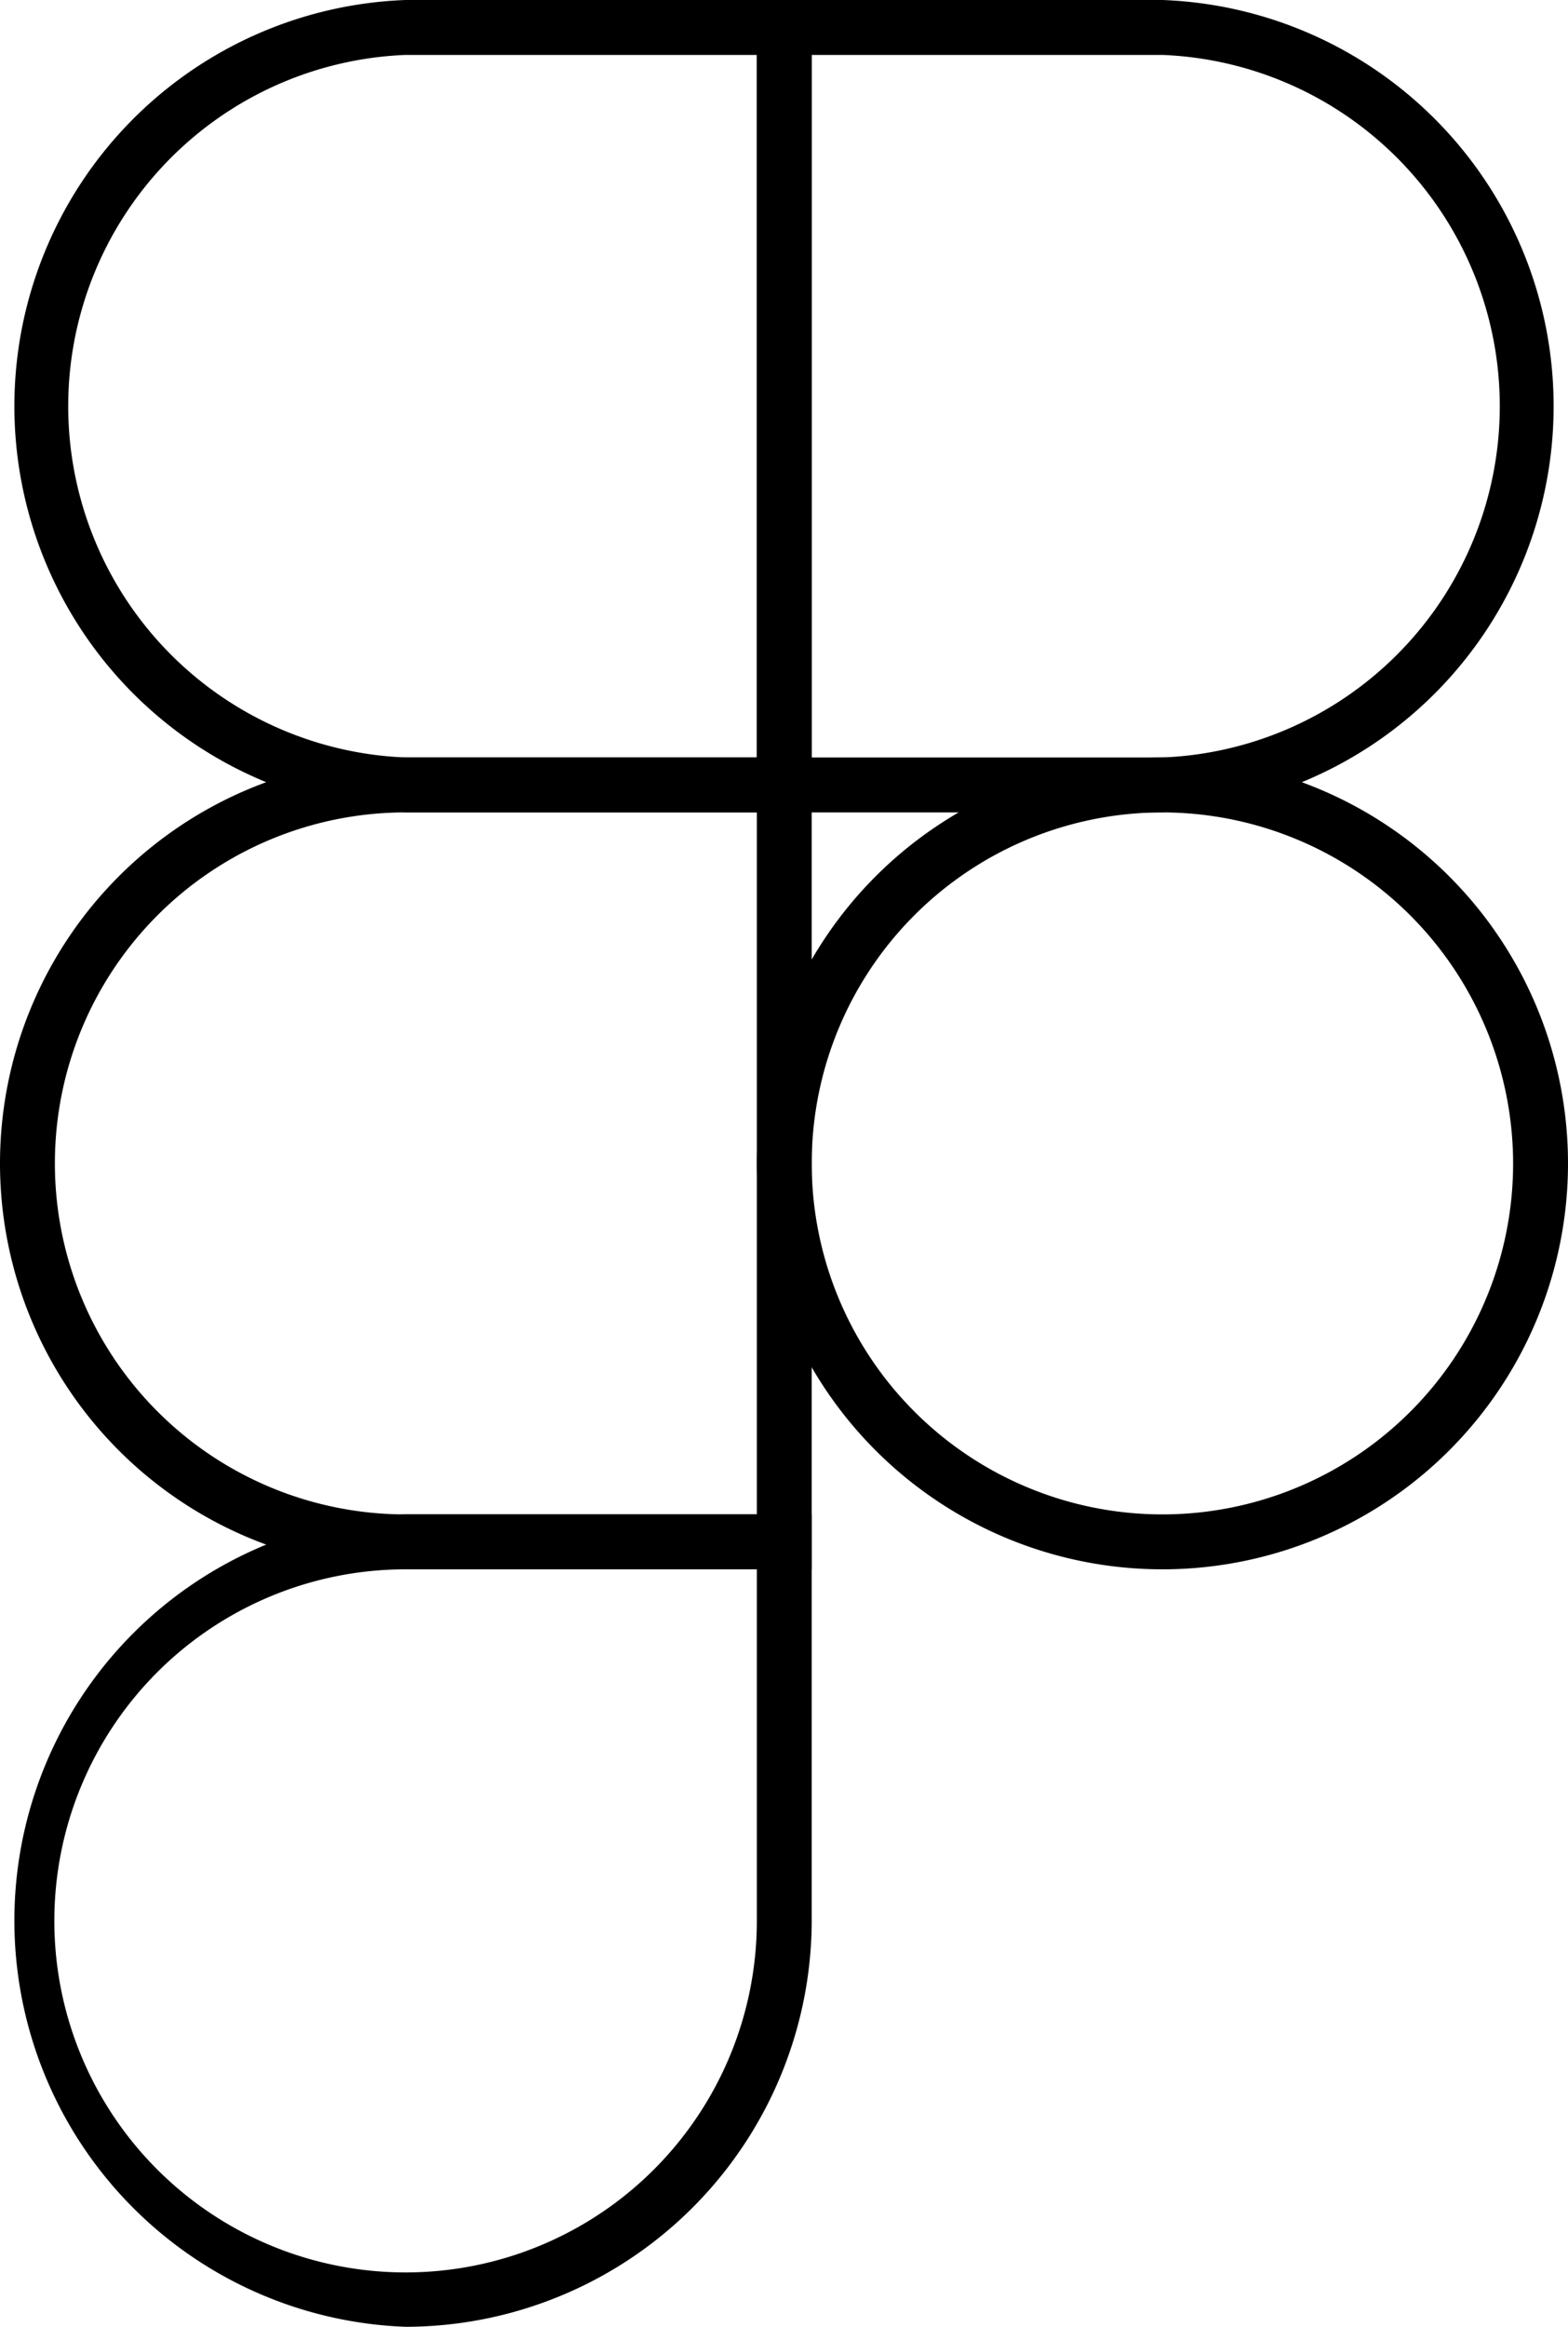 <svg xmlns="http://www.w3.org/2000/svg" viewBox="0 0 28.57 42.36"><g id="레이어_2" data-name="레이어 2"><g id="Layer_1" data-name="Layer 1"><g id="path0_fill" data-name="path0 fill"><path d="M7.39,42.36a7.4,7.4,0,0,1,0-14.79h7.4V35A7.41,7.41,0,0,1,7.39,42.36Zm0-13.79a6.4,6.4,0,1,0,6.4,6.4v-6.4Z"/></g><g id="path1_fill" data-name="path1 fill"><path d="M14.79,28.57H7.39a7.39,7.39,0,0,1,0-14.78h7.4ZM7.39,14.79a6.39,6.39,0,0,0,0,12.78h6.4V14.79Z"/></g><g id="path1_fill-2" data-name="path1 fill"><path d="M14.79,14.79H7.39A7.4,7.4,0,0,1,7.39,0h7.4ZM7.39,1a6.4,6.4,0,0,0,0,12.79h6.4V1Z"/></g><g id="path2_fill" data-name="path2 fill"><path d="M21.18,14.79H13.79V0h7.39a7.4,7.4,0,0,1,0,14.79Zm-6.39-1h6.39A6.4,6.4,0,0,0,21.18,1H14.79Z"/></g><g id="path3_fill" data-name="path3 fill"><path d="M21.18,28.57a7.39,7.39,0,1,1,7.39-7.39A7.39,7.39,0,0,1,21.18,28.57Zm0-13.78a6.39,6.39,0,1,0,6.39,6.39A6.4,6.4,0,0,0,21.18,14.79Z"/></g></g></g></svg>